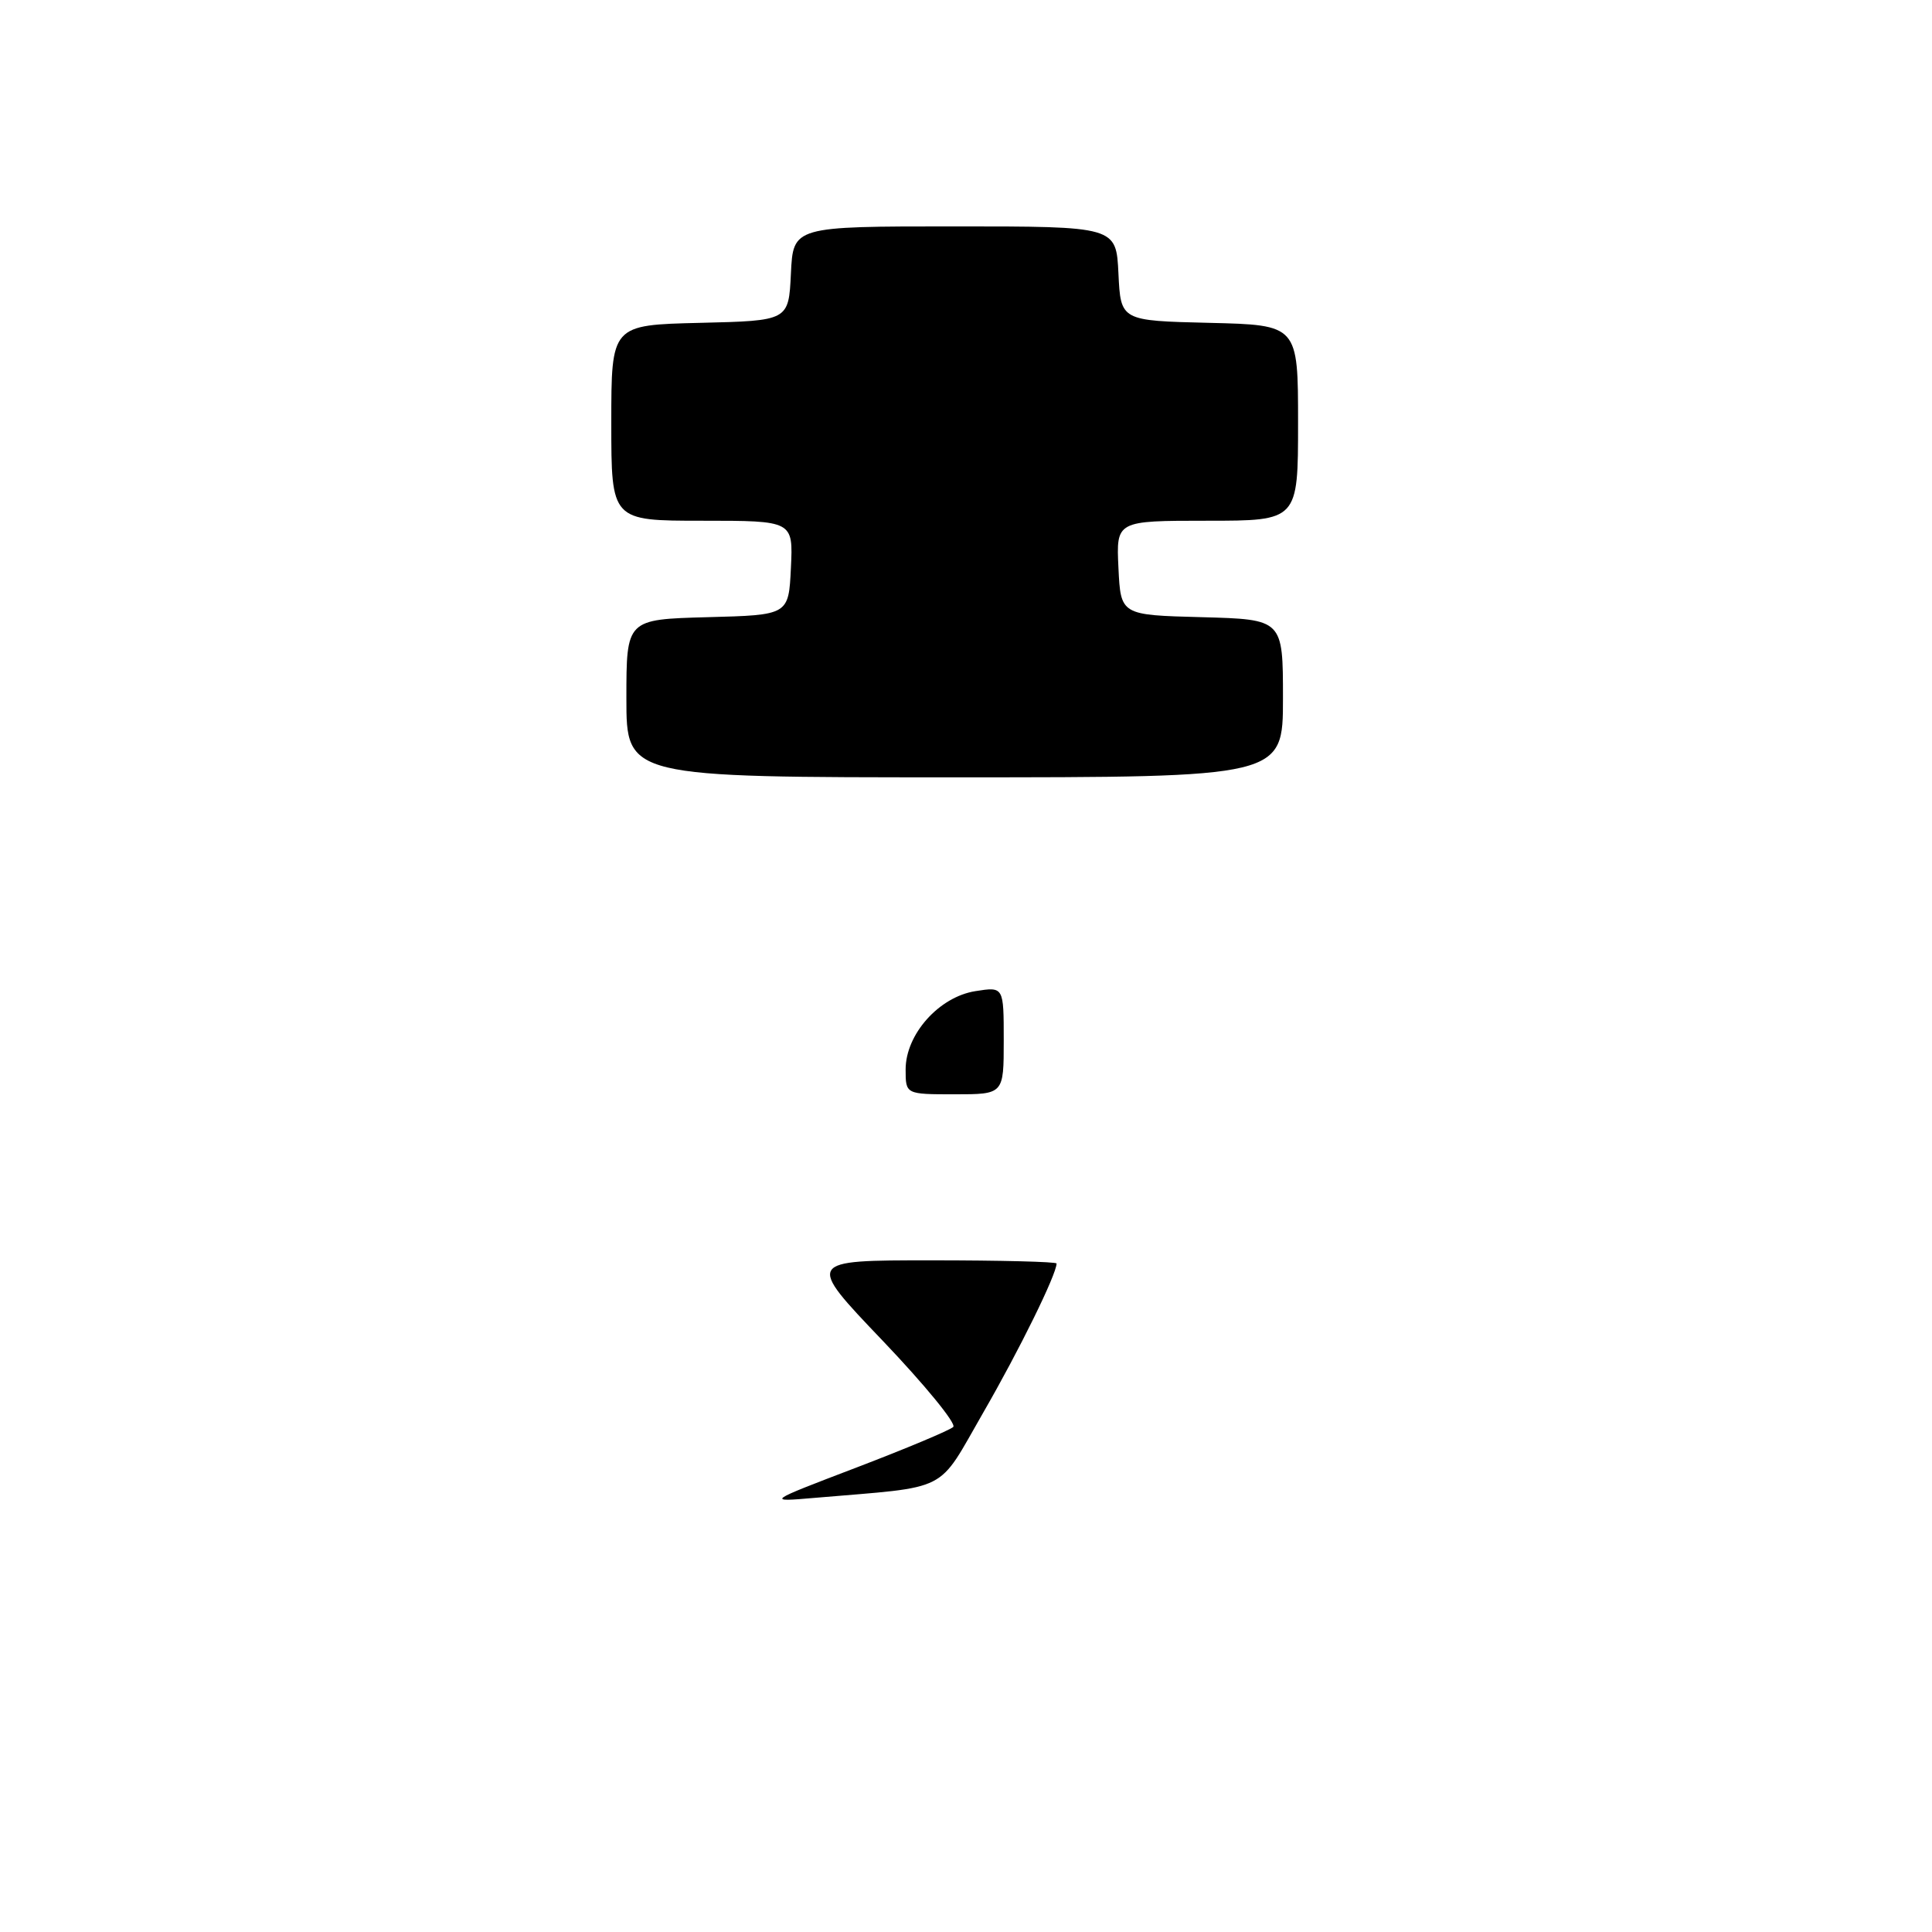 <?xml version="1.0" encoding="UTF-8" standalone="no"?>
<!DOCTYPE svg PUBLIC "-//W3C//DTD SVG 1.1//EN" "http://www.w3.org/Graphics/SVG/1.1/DTD/svg11.dtd" >
<svg xmlns="http://www.w3.org/2000/svg" xmlns:xlink="http://www.w3.org/1999/xlink" version="1.1" viewBox="0 0 256 256">
 <g >
 <path fill="currentColor"
d=" M 170.00 92.53 C 170.00 82.07 170.00 82.07 159.25 81.78 C 148.50 81.50 148.50 81.50 148.20 75.25 C 147.90 69.00 147.90 69.00 159.95 69.00 C 172.00 69.00 172.00 69.00 172.00 56.03 C 172.00 43.06 172.00 43.06 160.25 42.78 C 148.50 42.50 148.50 42.50 148.20 36.25 C 147.90 30.00 147.90 30.00 126.50 30.00 C 105.10 30.00 105.10 30.00 104.80 36.25 C 104.50 42.50 104.50 42.50 92.75 42.78 C 81.00 43.06 81.00 43.06 81.00 56.03 C 81.00 69.00 81.00 69.00 93.05 69.00 C 105.10 69.00 105.10 69.00 104.80 75.25 C 104.50 81.50 104.50 81.50 93.75 81.78 C 83.00 82.07 83.00 82.07 83.00 92.53 C 83.00 103.00 83.00 103.00 126.50 103.00 C 170.00 103.00 170.00 103.00 170.00 92.53 Z  M 113.50 194.45 C 120.10 191.93 125.86 189.51 126.31 189.08 C 126.75 188.64 122.54 183.50 116.95 177.64 C 106.79 167.00 106.79 167.00 123.39 167.00 C 132.53 167.00 140.00 167.19 140.00 167.42 C 140.00 168.86 135.05 178.92 130.30 187.15 C 124.06 197.97 126.13 196.92 108.00 198.47 C 101.50 199.03 101.50 199.03 113.50 194.45 Z  M 120.00 141.71 C 120.00 137.05 124.42 132.09 129.25 131.33 C 133.00 130.74 133.00 130.74 133.00 137.87 C 133.00 145.00 133.00 145.00 126.50 145.00 C 120.00 145.00 120.00 145.00 120.00 141.71 Z "/>
</g>
</svg>